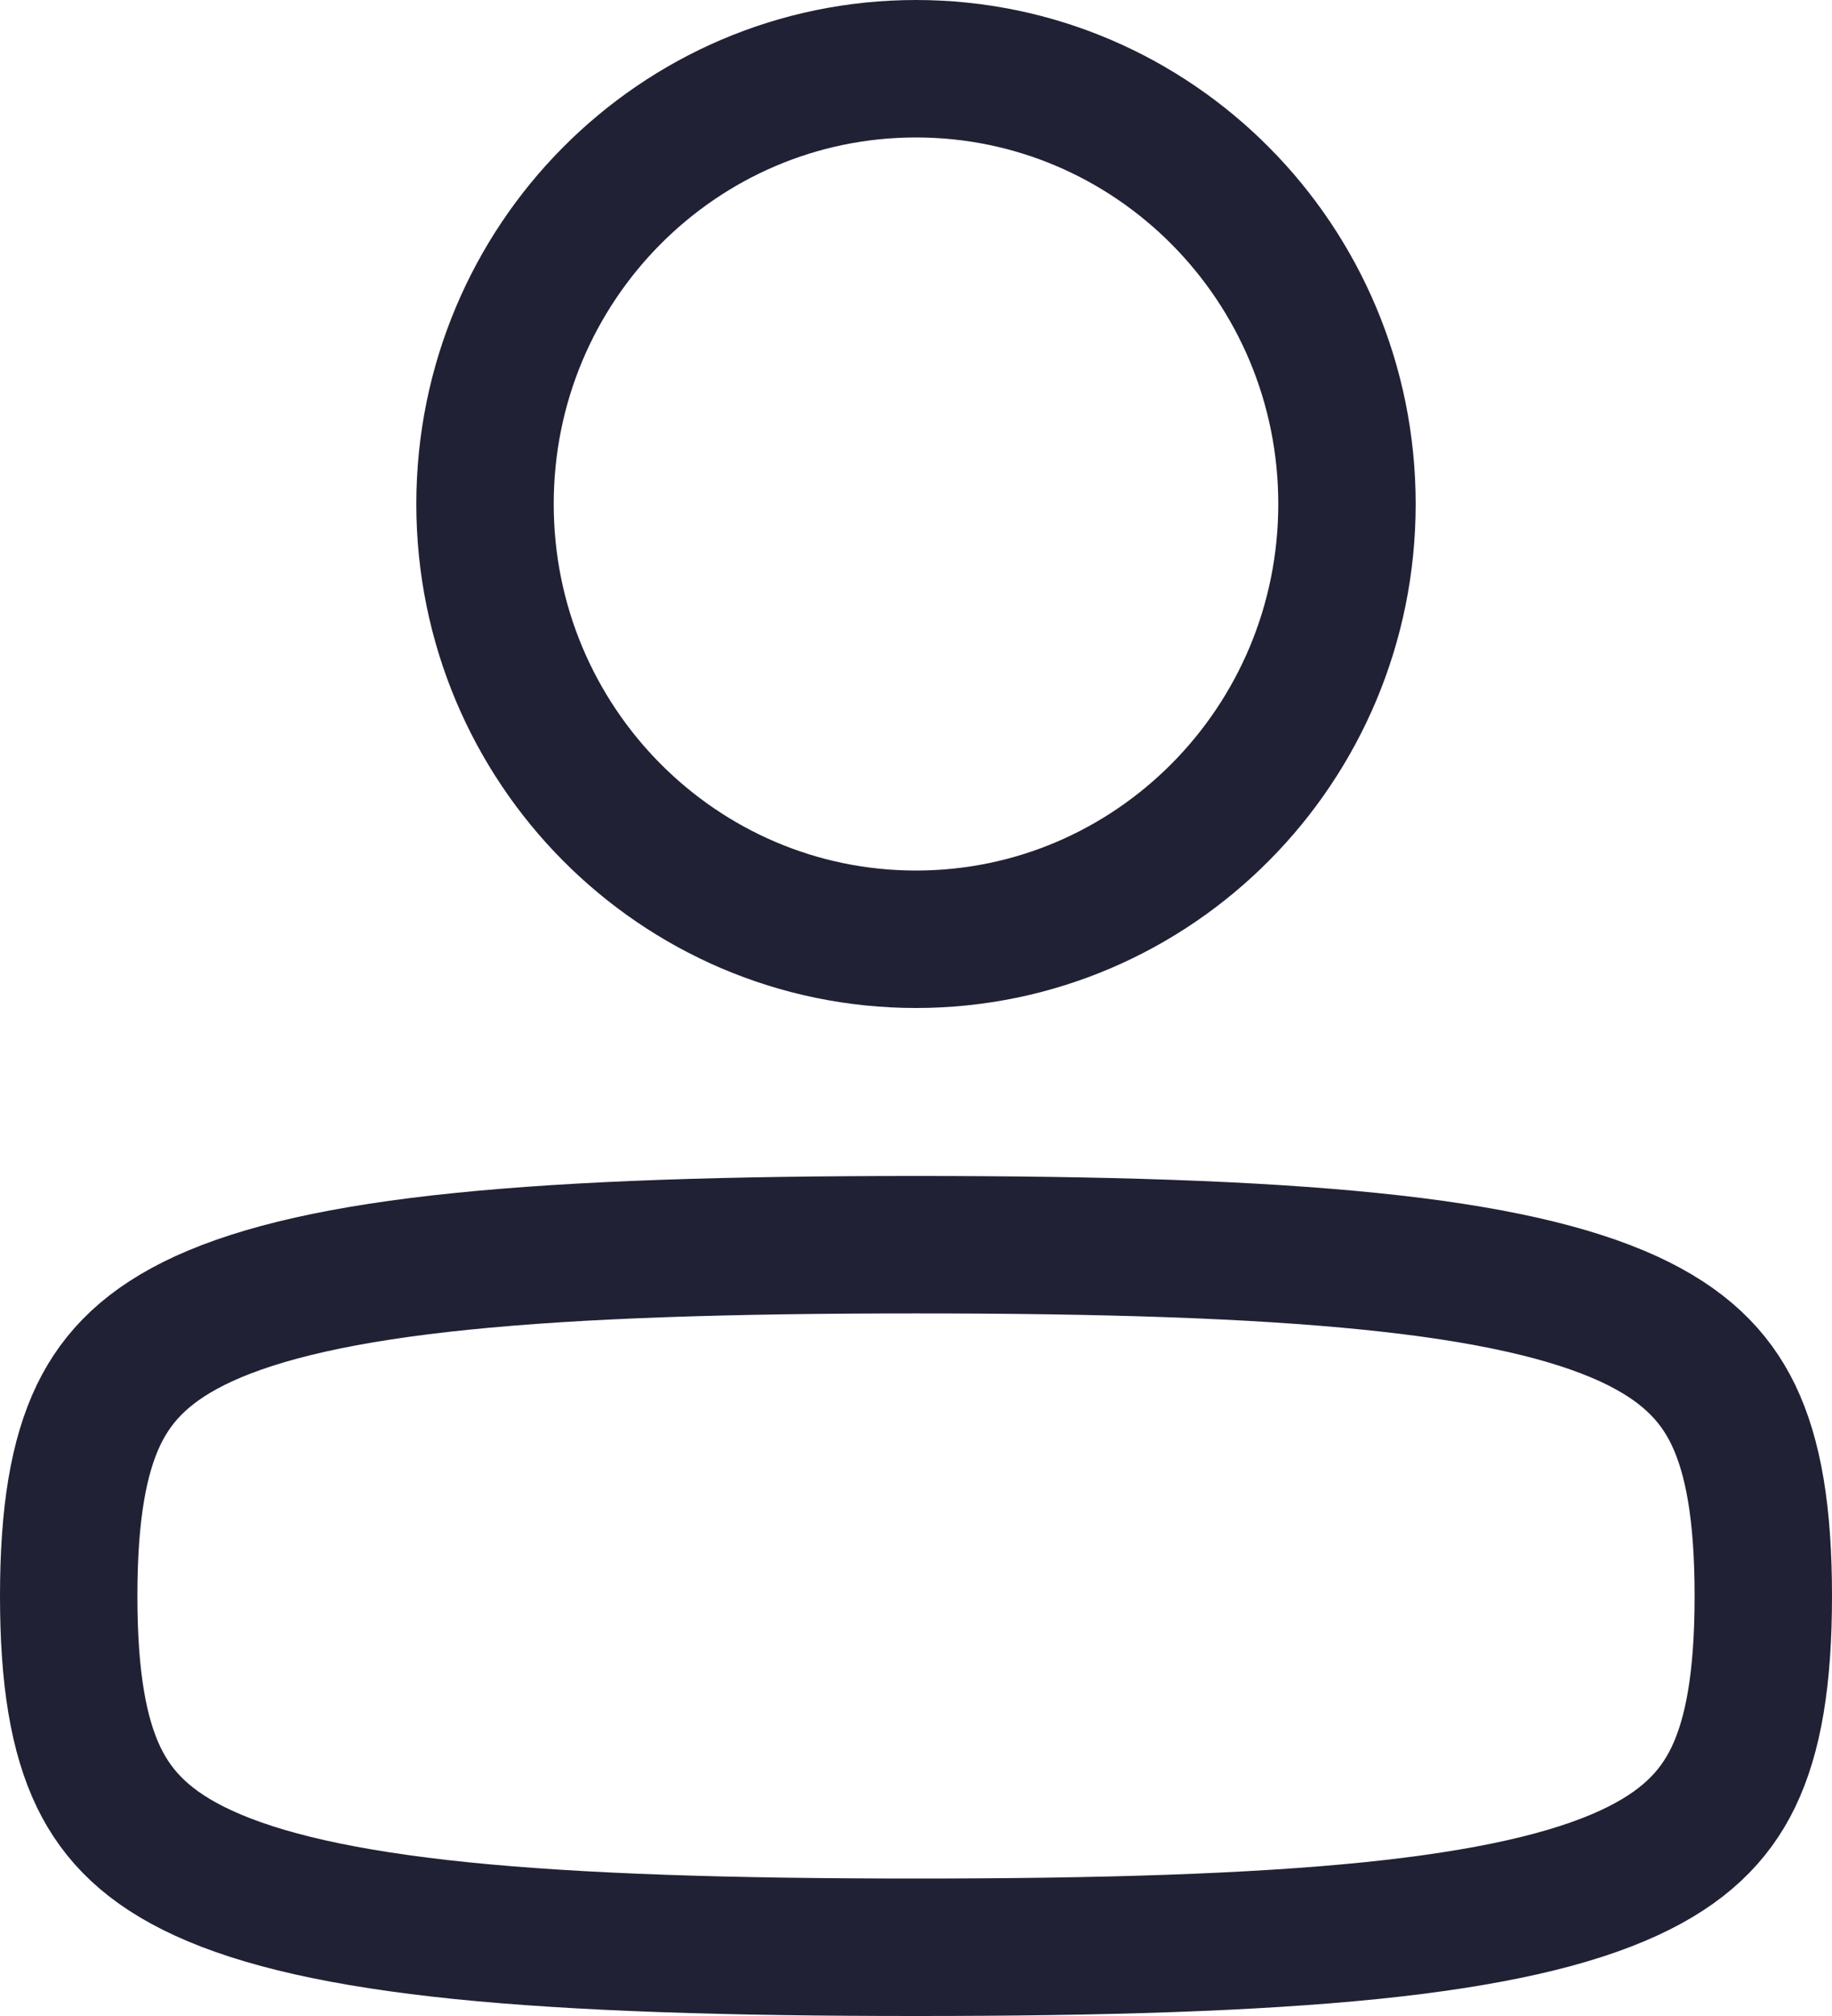 <svg width="20" height="22" viewBox="0 0 20 22" fill="none" xmlns="http://www.w3.org/2000/svg">
<path d="M0.75 17.417C0.75 18.316 0.858 18.941 1.079 19.398C1.287 19.826 1.624 20.167 2.224 20.442C2.85 20.729 3.747 20.937 5.039 21.069C6.325 21.199 7.949 21.25 10 21.25C12.051 21.25 13.675 21.199 14.961 21.069C16.253 20.937 17.15 20.729 17.776 20.442C18.376 20.167 18.713 19.826 18.921 19.398C19.142 18.941 19.25 18.316 19.25 17.417C19.25 16.518 19.142 15.892 18.921 15.435C18.713 15.007 18.376 14.667 17.776 14.391C17.15 14.105 16.253 13.896 14.961 13.765C13.675 13.634 12.051 13.583 10 13.583C7.949 13.583 6.325 13.634 5.039 13.765C3.747 13.896 2.85 14.105 2.224 14.391C1.624 14.667 1.287 15.007 1.079 15.435C0.858 15.892 0.75 16.518 0.75 17.417Z" stroke="#212135" stroke-width="1.5" stroke-linecap="round" stroke-linejoin="round"/>
<path d="M5.295 5.5C5.295 8.129 7.408 10.25 10 10.25C12.592 10.25 14.705 8.129 14.705 5.5C14.705 2.871 12.592 0.75 10 0.75C7.408 0.75 5.295 2.871 5.295 5.5Z" stroke="#212135" stroke-width="1.5"/>
</svg>
